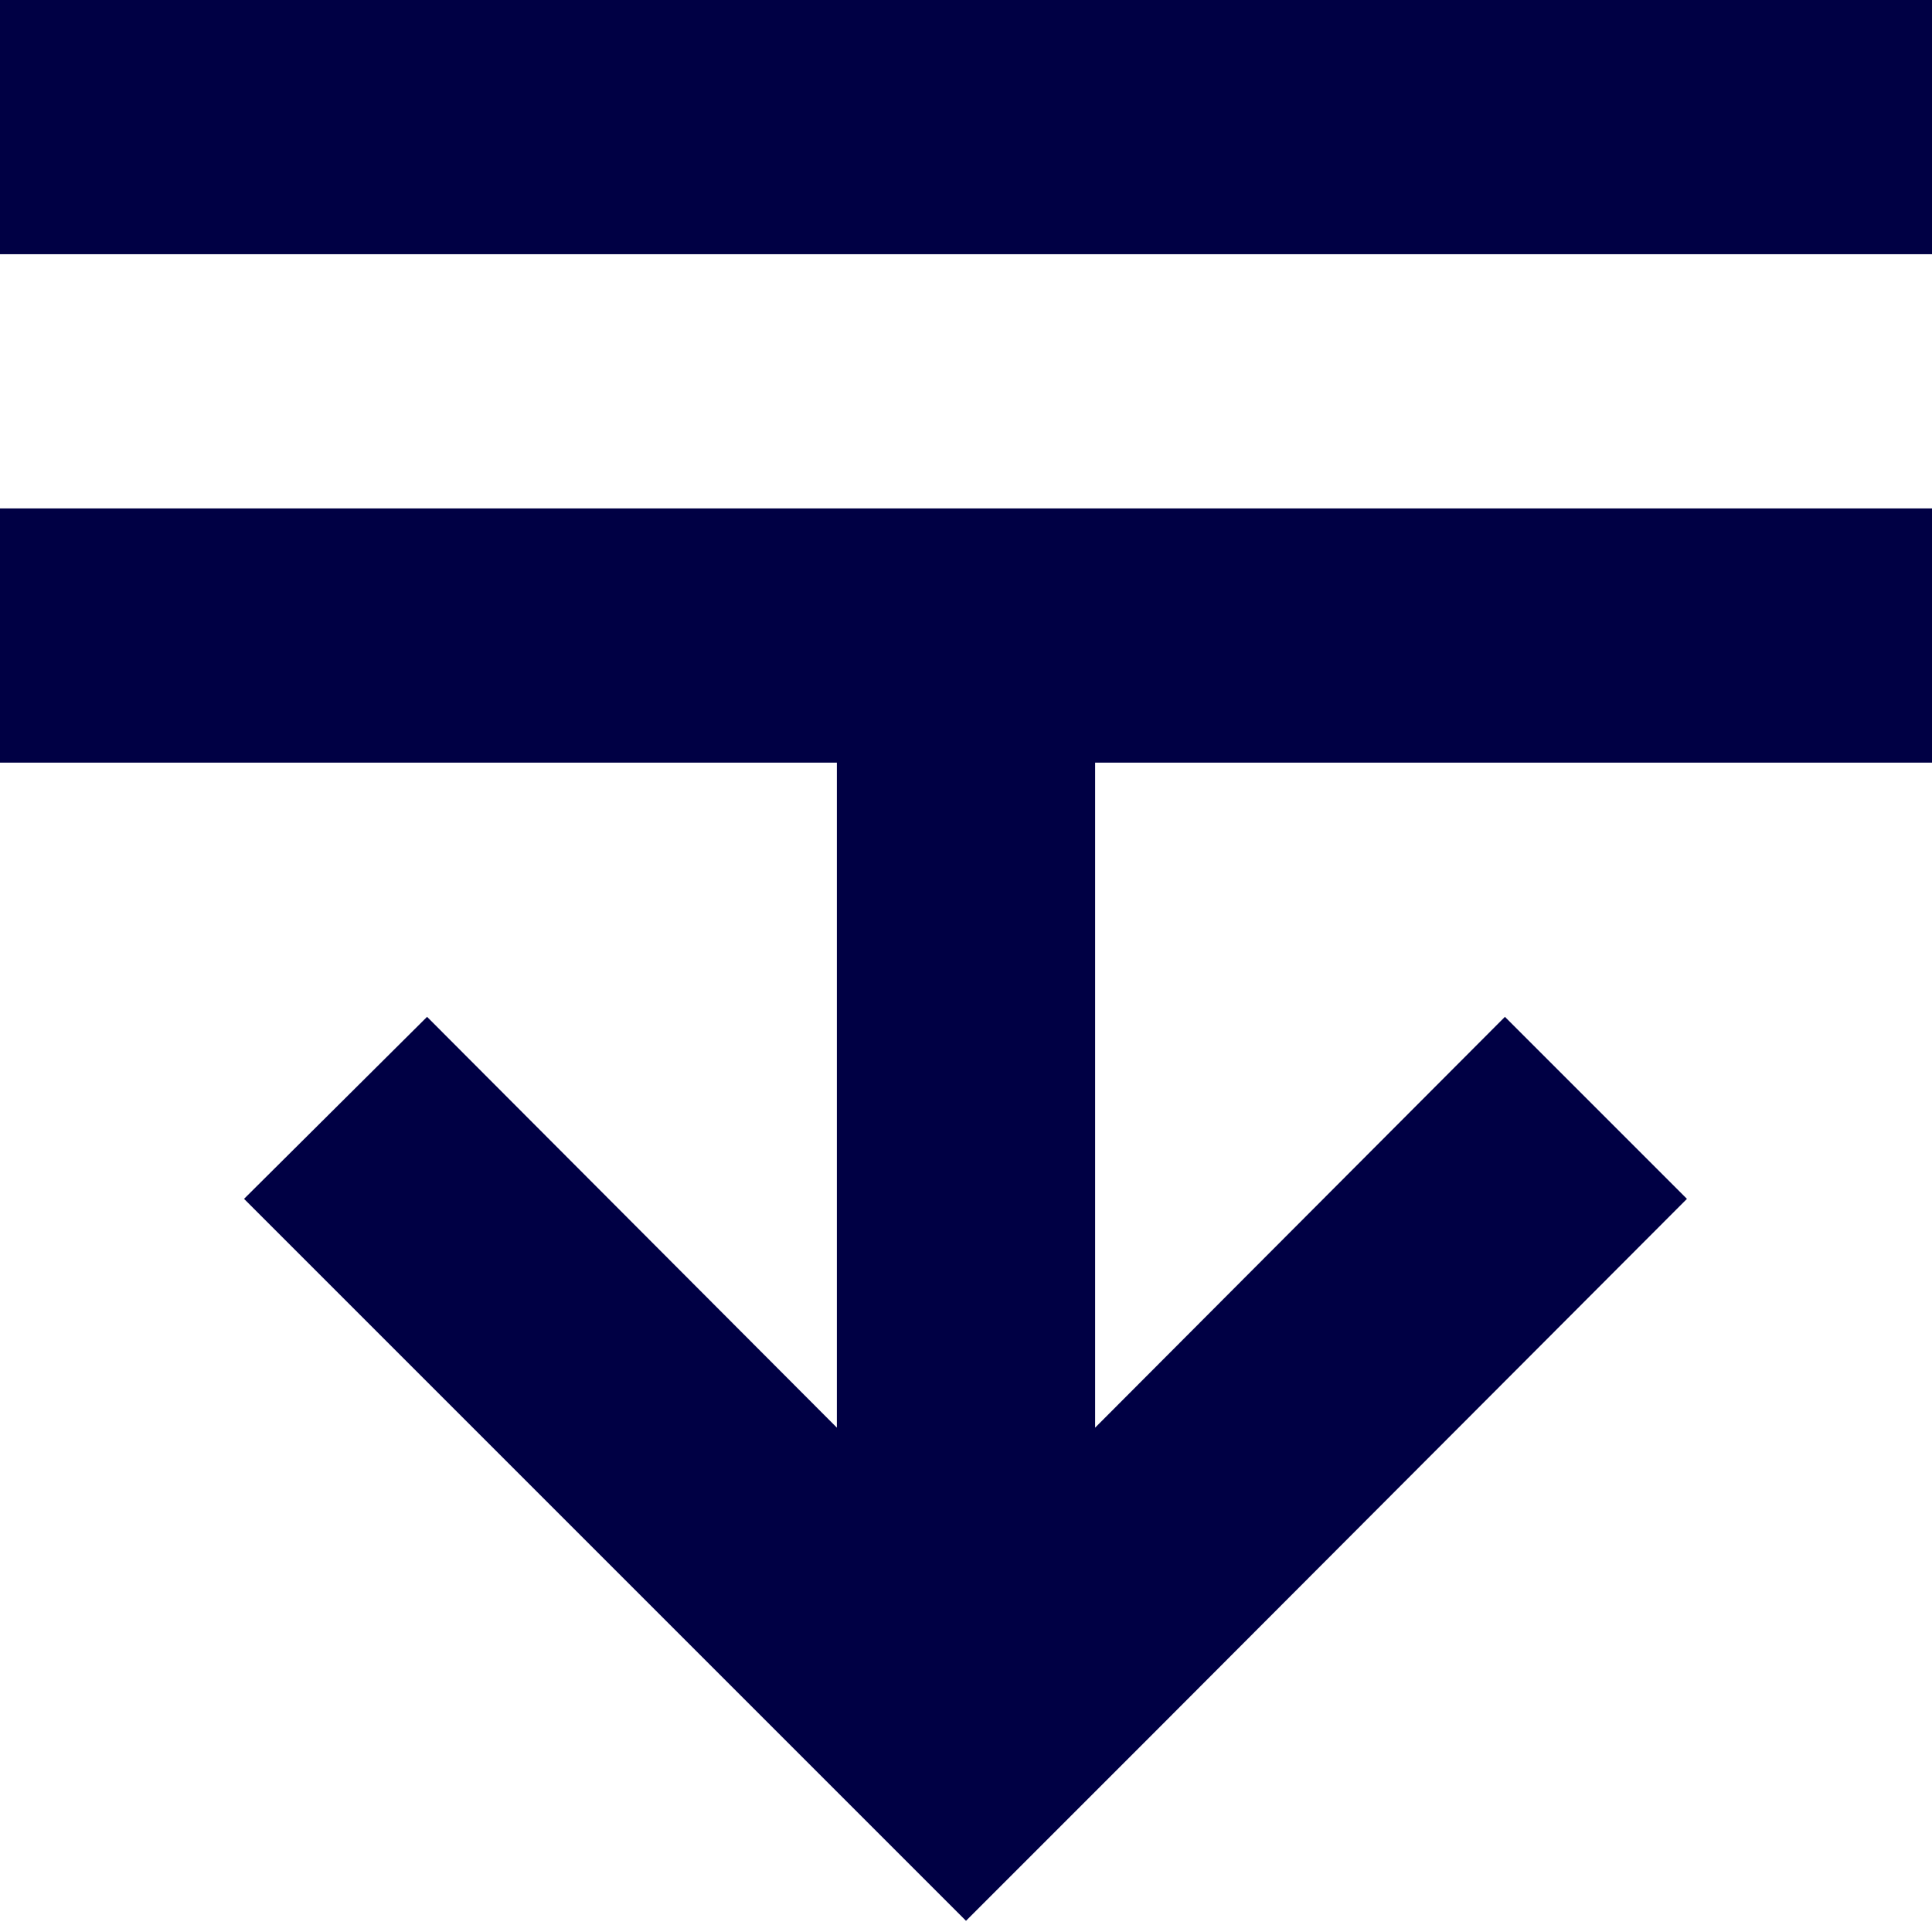 <svg xmlns="http://www.w3.org/2000/svg" viewBox="0 0 19 19"><title>increase-height</title><style>*{fill:#004;}</style><polygon points="8.23 6.2 8.23 14.04 4.2 10 2.4 11.79 7.71 17.1 9.5 18.89 11.29 17.1 16.59 11.79 14.8 10 10.77 14.04 10.77 6.2 8.23 6.2"/><rect width="19" height="2.5"/><rect y="5" width="19" height="2.5"/></svg>